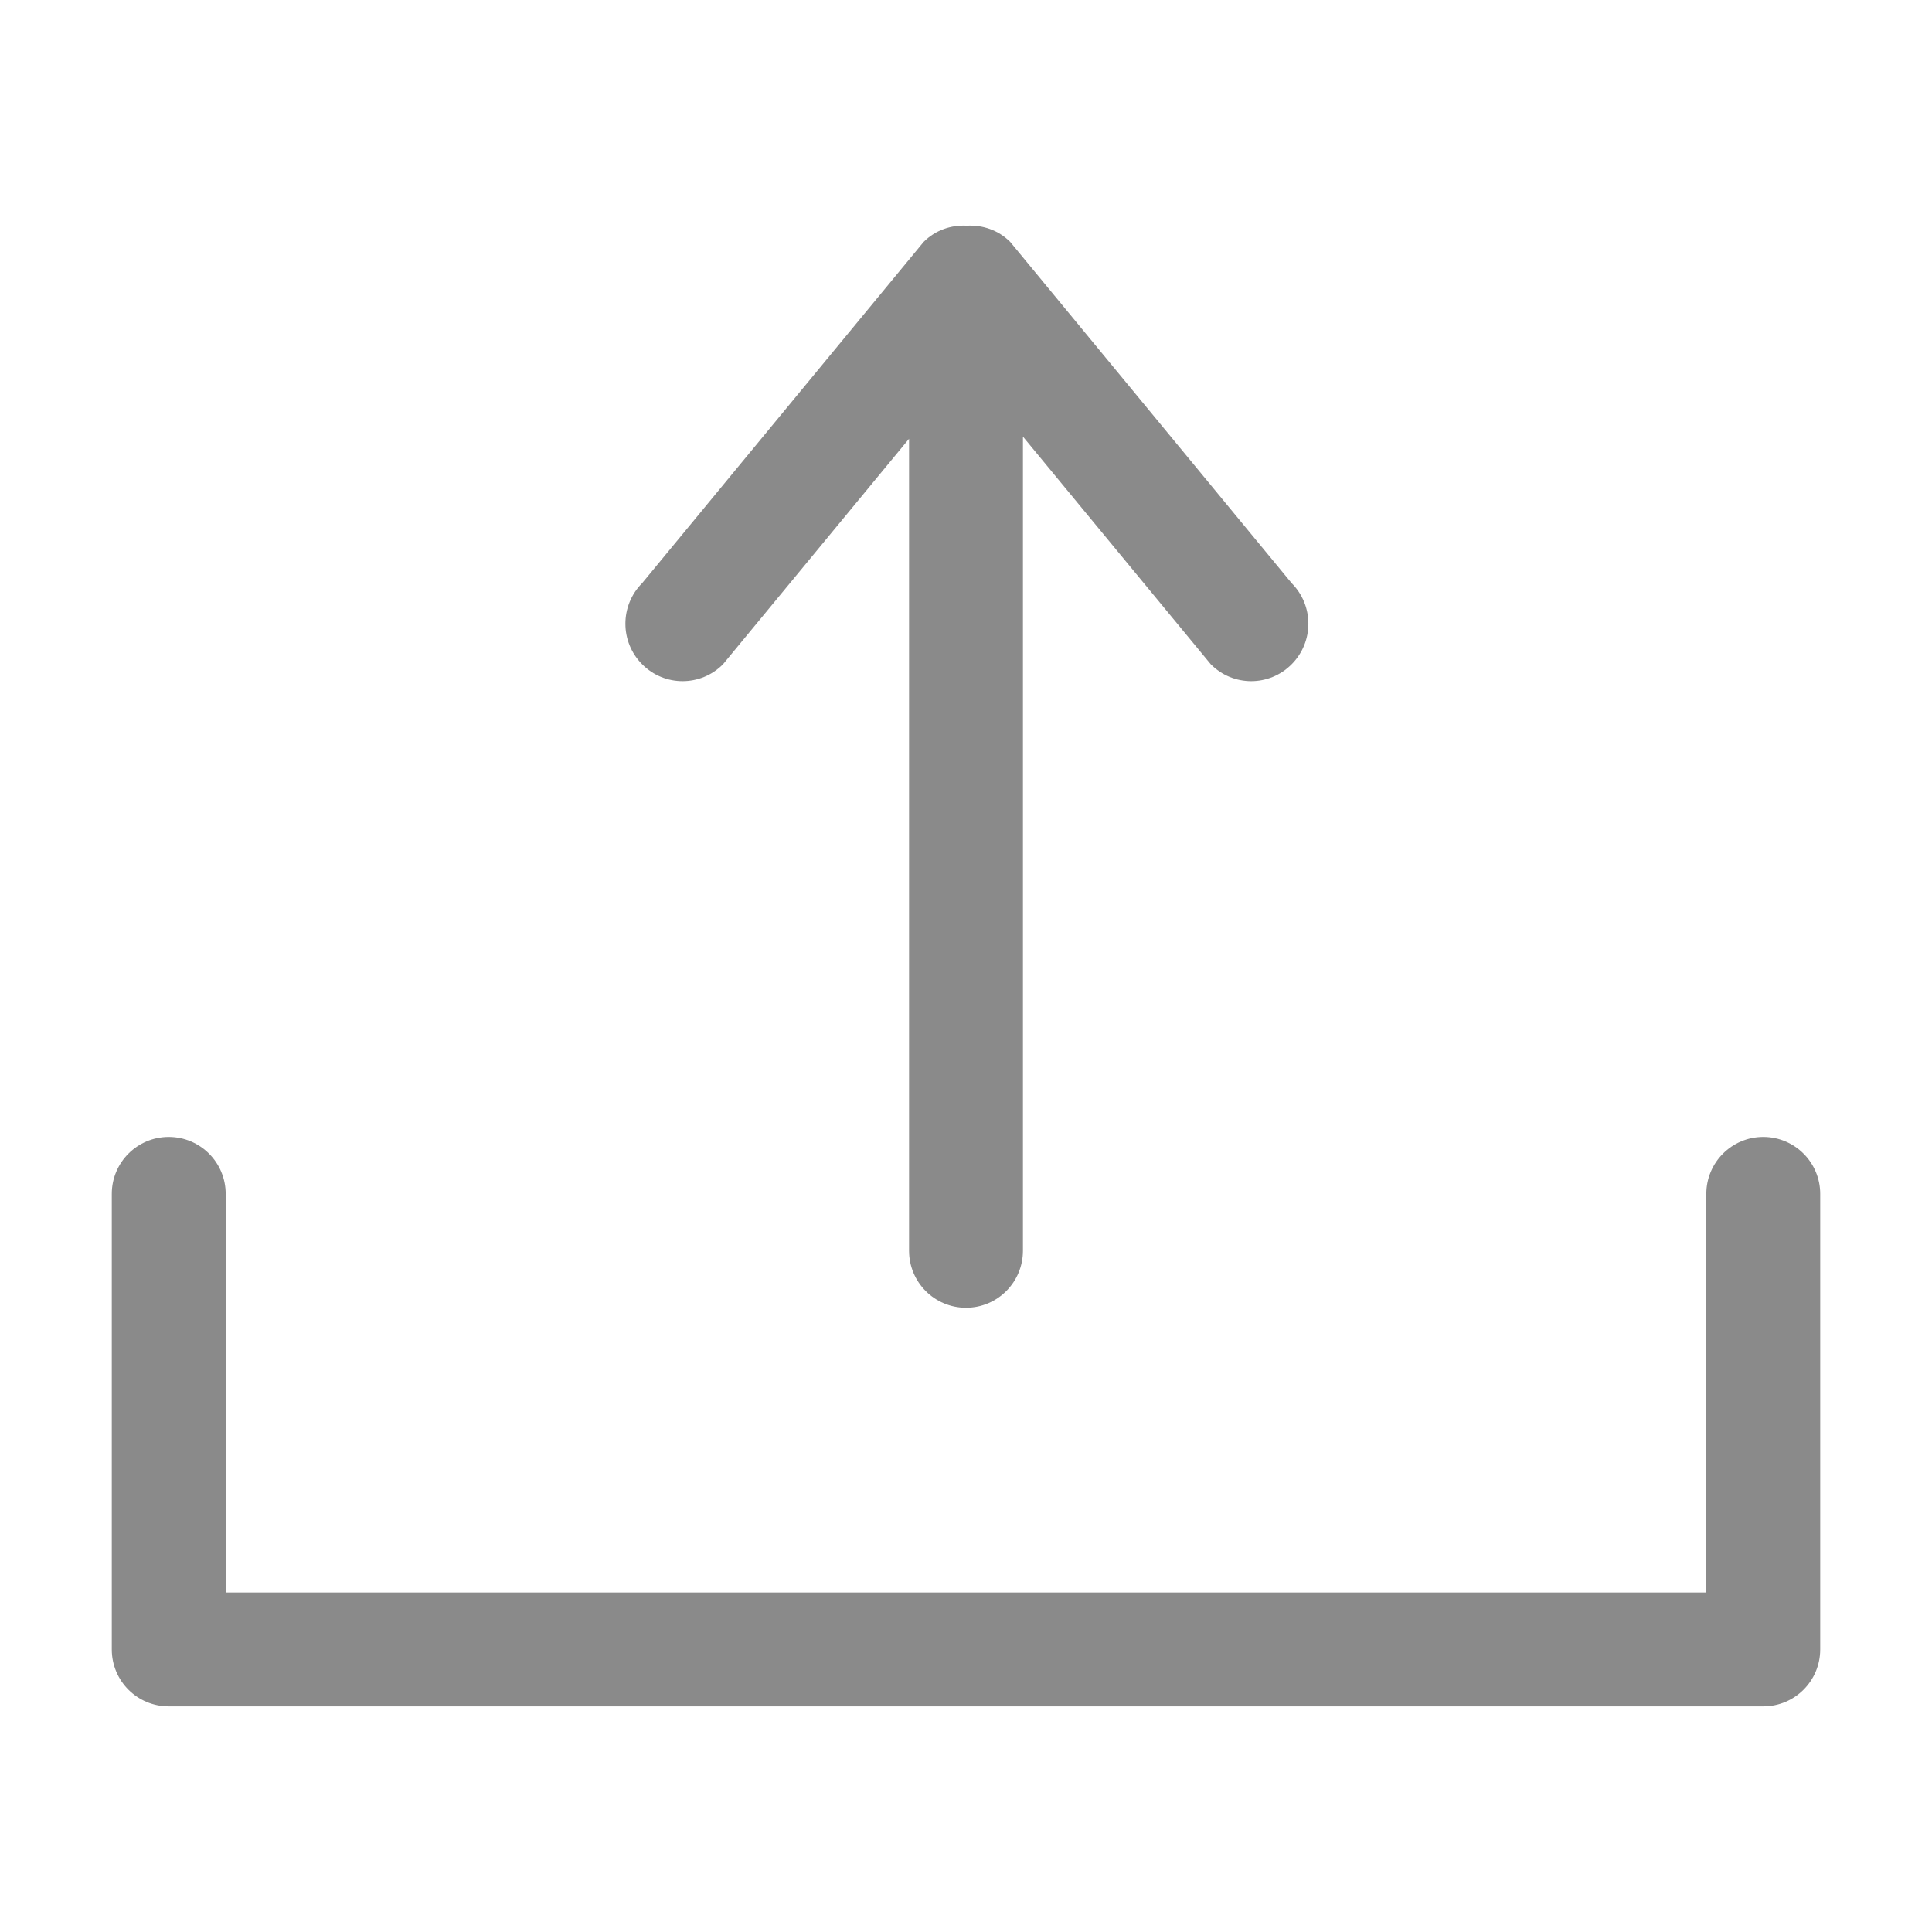 <?xml version="1.0" standalone="no"?><!DOCTYPE svg PUBLIC "-//W3C//DTD SVG 1.1//EN" "http://www.w3.org/Graphics/SVG/1.1/DTD/svg11.dtd"><svg t="1573227364571" class="icon" viewBox="0 0 1024 1024" version="1.1" xmlns="http://www.w3.org/2000/svg" p-id="6602" xmlns:xlink="http://www.w3.org/1999/xlink" width="200" height="200"><defs><style type="text/css"></style></defs><path d="M934.568 904.418 934.568 904.418 89.432 904.418c-16.684 0-30.184-13.499-30.184-30.182L59.249 632.779c0-16.653 13.5-30.182 30.184-30.182s30.184 13.529 30.184 30.182L119.616 844.054 904.384 844.054 904.384 632.779c0-16.653 13.5-30.182 30.184-30.182s30.184 13.529 30.184 30.182l0 241.457C964.751 890.919 951.251 904.418 934.568 904.418zM641.753 352.09 542.183 231.421l0 431.481c0 16.713-13.5 30.242-30.184 30.242s-30.184-13.529-30.184-30.242l0-430.331-98.626 119.52c-11.82 11.908-31.008 11.908-42.829 0-11.849-11.878-11.849-31.155 0-43.033L489.539 128.229c6.308-6.337 14.679-9.049 22.932-8.607 8.252-0.442 16.624 2.27 22.962 8.607l149.149 180.827c11.849 11.878 11.849 31.155 0 43.033C672.761 363.998 653.573 363.998 641.753 352.09z" p-id="6603" fill="#8a8a8a"></path></svg>